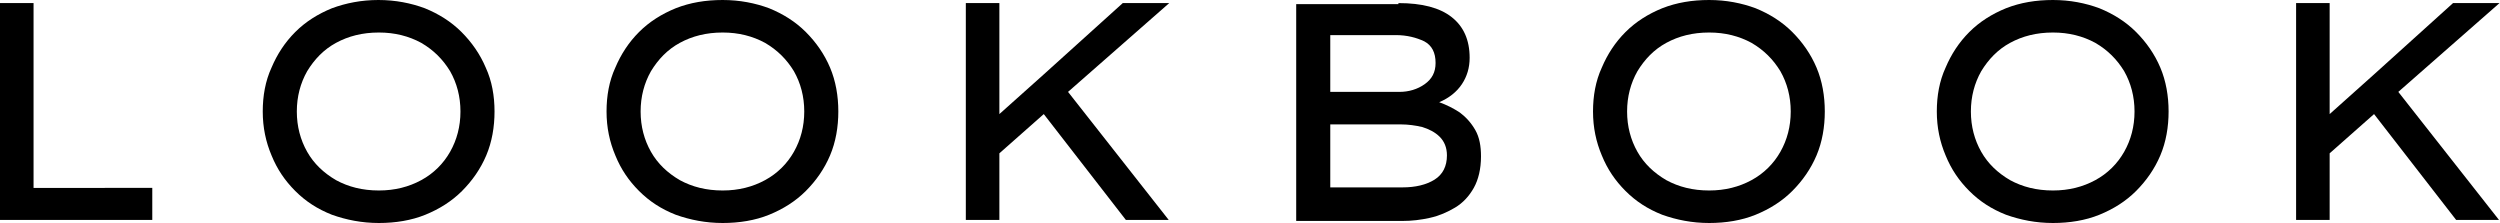 <?xml version="1.0" encoding="utf-8"?>
<!-- Generator: Adobe Illustrator 27.2.0, SVG Export Plug-In . SVG Version: 6.00 Build 0)  -->
<svg version="1.1" id="Laag_1" xmlns="http://www.w3.org/2000/svg" xmlns:xlink="http://www.w3.org/1999/xlink" x="0px" y="0px"
	 viewBox="0 0 484.3 43.2" style="enable-background:new 0 0 484.3 43.2;" xml:space="preserve">
<g>
	<path d="M29.5,36.4v6.2H0v-42h6.5v35.8H29.5z"/>
	<path d="M95.8,21.6c0,3-0.5,5.9-1.6,8.5c-1.1,2.6-2.7,4.9-4.7,6.9c-2,2-4.4,3.5-7.1,4.6c-2.7,1.1-5.8,1.6-9,1.6
		c-3.3,0-6.3-0.6-9.1-1.6c-2.8-1.1-5.1-2.6-7.1-4.6c-2-2-3.5-4.2-4.6-6.9c-1.1-2.6-1.7-5.4-1.7-8.5c0-3,0.5-5.9,1.7-8.5
		c1.1-2.6,2.6-4.9,4.6-6.9c2-2,4.4-3.5,7.1-4.6C67,0.6,70,0,73.3,0c3.3,0,6.3,0.6,9,1.6c2.7,1.1,5.1,2.6,7.1,4.6
		c2,2,3.6,4.3,4.7,6.9C95.3,15.7,95.8,18.6,95.8,21.6z M89.2,21.6c0-2.9-0.7-5.5-2-7.8c-1.4-2.3-3.2-4.1-5.6-5.5
		c-2.4-1.3-5.1-2-8.2-2c-3.2,0-5.9,0.7-8.3,2c-2.4,1.3-4.2,3.2-5.6,5.5c-1.3,2.3-2,4.9-2,7.8c0,2.9,0.7,5.5,2,7.8
		c1.3,2.3,3.2,4.1,5.6,5.5c2.4,1.3,5.1,2,8.3,2c3.1,0,5.8-0.7,8.2-2c2.4-1.3,4.3-3.2,5.6-5.5C88.5,27.1,89.2,24.5,89.2,21.6z"/>
	<path d="M162.4,21.6c0,3-0.5,5.9-1.6,8.5c-1.1,2.6-2.7,4.9-4.7,6.9c-2,2-4.4,3.5-7.1,4.6c-2.7,1.1-5.8,1.6-9,1.6
		c-3.3,0-6.3-0.6-9.1-1.6c-2.8-1.1-5.1-2.6-7.1-4.6c-2-2-3.5-4.2-4.6-6.9c-1.1-2.6-1.7-5.4-1.7-8.5c0-3,0.5-5.9,1.7-8.5
		c1.1-2.6,2.6-4.9,4.6-6.9c2-2,4.4-3.5,7.1-4.6c2.8-1.1,5.8-1.6,9.1-1.6c3.3,0,6.3,0.6,9,1.6c2.7,1.1,5.1,2.6,7.1,4.6
		c2,2,3.6,4.3,4.7,6.9C161.9,15.7,162.4,18.6,162.4,21.6z M155.8,21.6c0-2.9-0.7-5.5-2-7.8c-1.4-2.3-3.2-4.1-5.6-5.5
		c-2.4-1.3-5.1-2-8.2-2c-3.2,0-5.9,0.7-8.3,2c-2.4,1.3-4.2,3.2-5.6,5.5c-1.3,2.3-2,4.9-2,7.8c0,2.9,0.7,5.5,2,7.8
		c1.3,2.3,3.2,4.1,5.6,5.5c2.4,1.3,5.1,2,8.3,2c3.1,0,5.8-0.7,8.2-2c2.4-1.3,4.3-3.2,5.6-5.5C155.1,27.1,155.8,24.5,155.8,21.6z"/>
	<path d="M193.6,42.6h-6.5v-42h6.5v21.5l8.5-7.6l15.4-13.9h9l-19.6,17.2l19.5,24.8h-8.3l-15.9-20.5l-8.6,7.6V42.6z"/>
	<path d="M270.9,0.6c4.6,0,8,0.9,10.3,2.7c2.3,1.8,3.5,4.4,3.5,7.9c0,1.9-0.5,3.6-1.5,5.1c-1,1.5-2.5,2.7-4.4,3.5
		c1.4,0.5,2.8,1.2,4,2c1.2,0.9,2.2,2,3,3.4c0.8,1.4,1.1,3.1,1.1,5.1c0,2.4-0.5,4.5-1.4,6.1c-0.9,1.6-2.1,2.9-3.6,3.8
		c-1.5,0.9-3.1,1.6-4.9,2c-1.8,0.4-3.5,0.6-5.3,0.6h-20.6v-42H270.9z M270.4,6.8h-12.7v11h13.4c1.8,0,3.5-0.5,4.9-1.5
		c1.4-1,2.1-2.3,2.1-4.1c0-2-0.7-3.4-2.2-4.2C274.4,7.3,272.6,6.8,270.4,6.8z M271.4,24.1h-13.7v12.2h14c2.5,0,4.6-0.5,6.2-1.5
		c1.6-1,2.4-2.6,2.4-4.7c0-1.5-0.5-2.7-1.4-3.6c-0.9-0.9-2.1-1.5-3.4-1.9C274.2,24.3,272.8,24.1,271.4,24.1z"/>
	<path d="M353.5,21.6c0,3-0.5,5.9-1.6,8.5c-1.1,2.6-2.7,4.9-4.7,6.9c-2,2-4.4,3.5-7.1,4.6c-2.7,1.1-5.8,1.6-9,1.6
		c-3.3,0-6.3-0.6-9.1-1.6c-2.8-1.1-5.1-2.6-7.1-4.6c-2-2-3.5-4.2-4.6-6.9c-1.1-2.6-1.7-5.4-1.7-8.5c0-3,0.5-5.9,1.7-8.5
		c1.1-2.6,2.6-4.9,4.6-6.9c2-2,4.4-3.5,7.1-4.6c2.8-1.1,5.8-1.6,9.1-1.6c3.3,0,6.3,0.6,9,1.6c2.7,1.1,5.1,2.6,7.1,4.6
		c2,2,3.6,4.3,4.7,6.9C353,15.7,353.5,18.6,353.5,21.6z M346.9,21.6c0-2.9-0.7-5.5-2-7.8c-1.4-2.3-3.2-4.1-5.6-5.5
		c-2.4-1.3-5.1-2-8.2-2c-3.2,0-5.9,0.7-8.3,2c-2.4,1.3-4.2,3.2-5.6,5.5c-1.3,2.3-2,4.9-2,7.8c0,2.9,0.7,5.5,2,7.8
		c1.3,2.3,3.2,4.1,5.6,5.5c2.4,1.3,5.1,2,8.3,2c3.1,0,5.8-0.7,8.2-2c2.4-1.3,4.3-3.2,5.6-5.5C346.2,27.1,346.9,24.5,346.9,21.6z"/>
	<path d="M420.1,21.6c0,3-0.5,5.9-1.6,8.5c-1.1,2.6-2.7,4.9-4.7,6.9c-2,2-4.4,3.5-7.1,4.6c-2.7,1.1-5.8,1.6-9,1.6
		c-3.3,0-6.3-0.6-9.1-1.6c-2.8-1.1-5.1-2.6-7.1-4.6c-2-2-3.5-4.2-4.6-6.9c-1.1-2.6-1.7-5.4-1.7-8.5c0-3,0.5-5.9,1.7-8.5
		c1.1-2.6,2.6-4.9,4.6-6.9c2-2,4.4-3.5,7.1-4.6c2.8-1.1,5.8-1.6,9.1-1.6c3.3,0,6.3,0.6,9,1.6c2.7,1.1,5.1,2.6,7.1,4.6
		c2,2,3.6,4.3,4.7,6.9C419.6,15.7,420.1,18.6,420.1,21.6z M413.5,21.6c0-2.9-0.7-5.5-2-7.8c-1.4-2.3-3.2-4.1-5.6-5.5
		c-2.4-1.3-5.1-2-8.2-2c-3.2,0-5.9,0.7-8.3,2c-2.4,1.3-4.2,3.2-5.6,5.5c-1.3,2.3-2,4.9-2,7.8c0,2.9,0.7,5.5,2,7.8
		c1.3,2.3,3.2,4.1,5.6,5.5c2.4,1.3,5.1,2,8.3,2c3.1,0,5.8-0.7,8.2-2c2.4-1.3,4.3-3.2,5.6-5.5C412.8,27.1,413.5,24.5,413.5,21.6z"/>
	<path d="M451.3,42.6h-6.5v-42h6.5v21.5l8.5-7.6l15.4-13.9h9l-19.6,17.2l19.5,24.8h-8.3l-15.9-20.5l-8.6,7.6V42.6z"/>
</g>
</svg>

